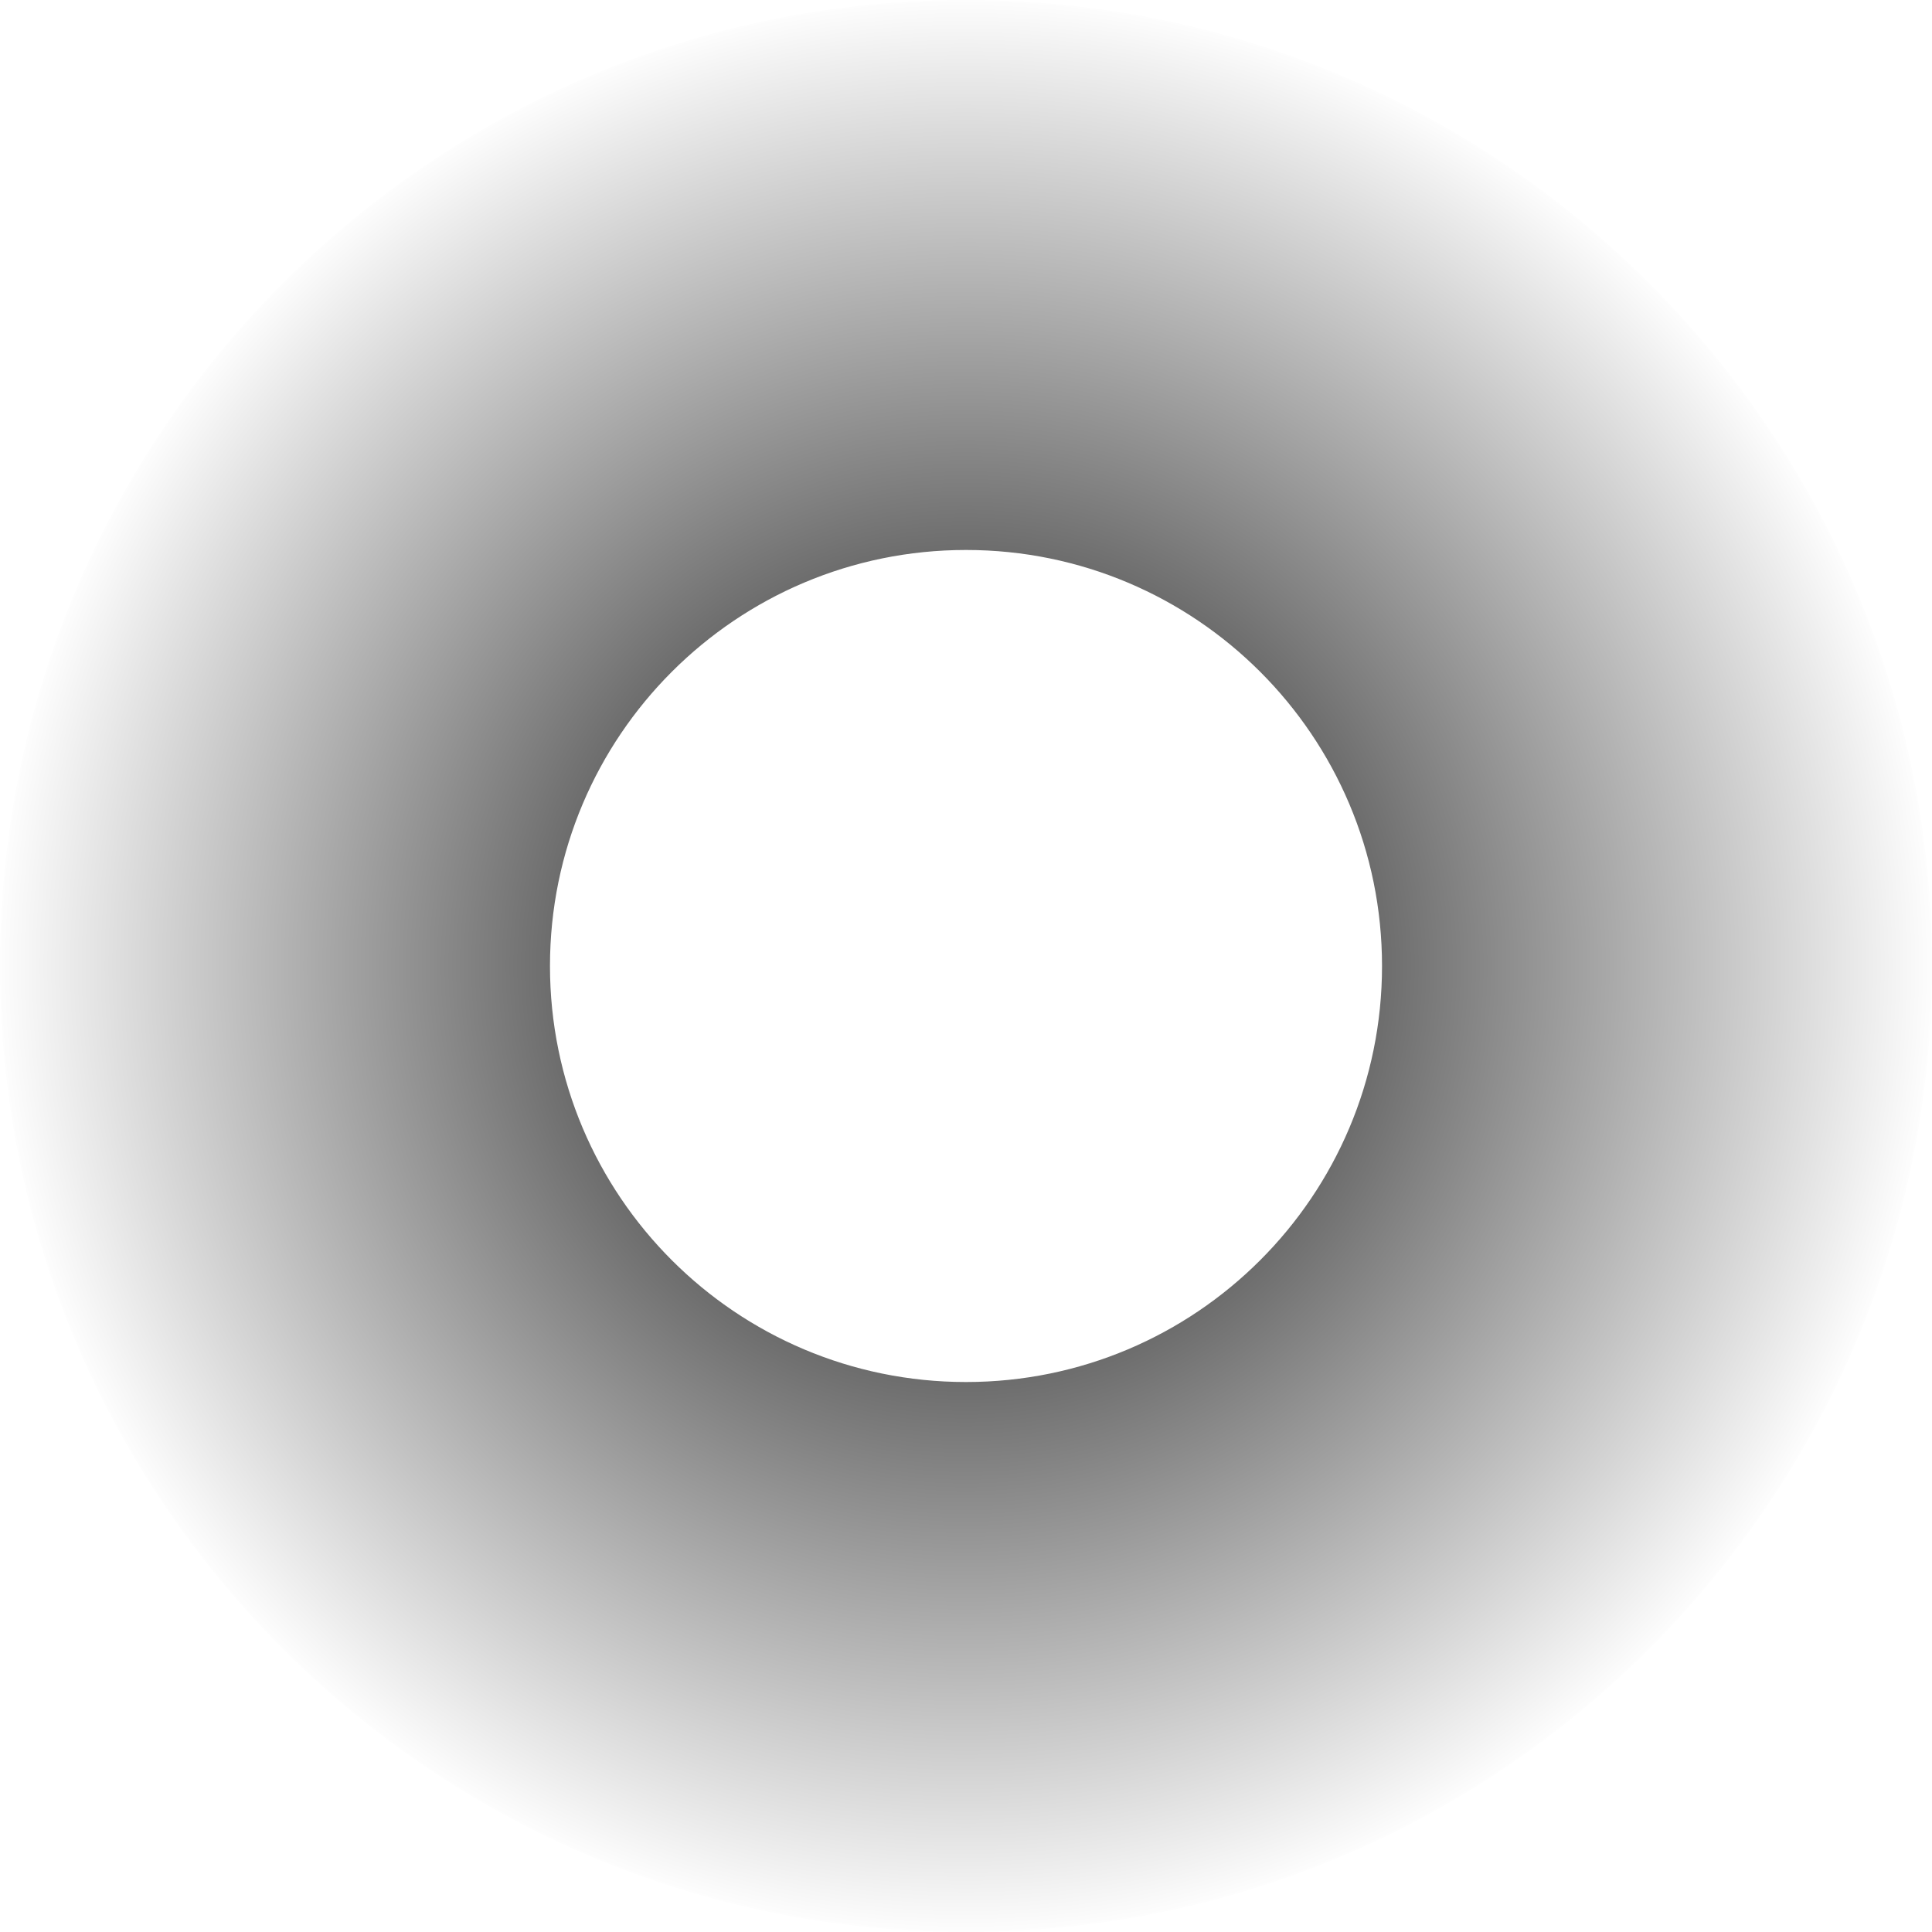 <svg width="24" height="24" viewBox="0 0 24 24" fill="currentColor" xmlns="http://www.w3.org/2000/svg">
<path d="M12 0C5.375 0 0 5.375 0 12C0 18.625 5.375 24 12 24C18.625 24 24 18.625 24 12C24 5.375 18.625 0 12 0ZM12 17.168C9.145 17.168 6.832 14.855 6.832 12C6.832 9.145 9.145 6.832 12 6.832C14.855 6.832 17.168 9.145 17.168 12C17.168 14.855 14.855 17.168 12 17.168Z" fill="url(#paint0_radial_9353_118967)"/>
<defs>
<radialGradient id="paint0_radial_9353_118967" cx="0" cy="0" r="1" gradientUnits="userSpaceOnUse" gradientTransform="translate(12 12) rotate(90) scale(12)">
<stop stop-color="currentColor"/>
<stop offset="1" stop-color="currentColor" stop-opacity="0"/>
</radialGradient>
</defs>
</svg>
